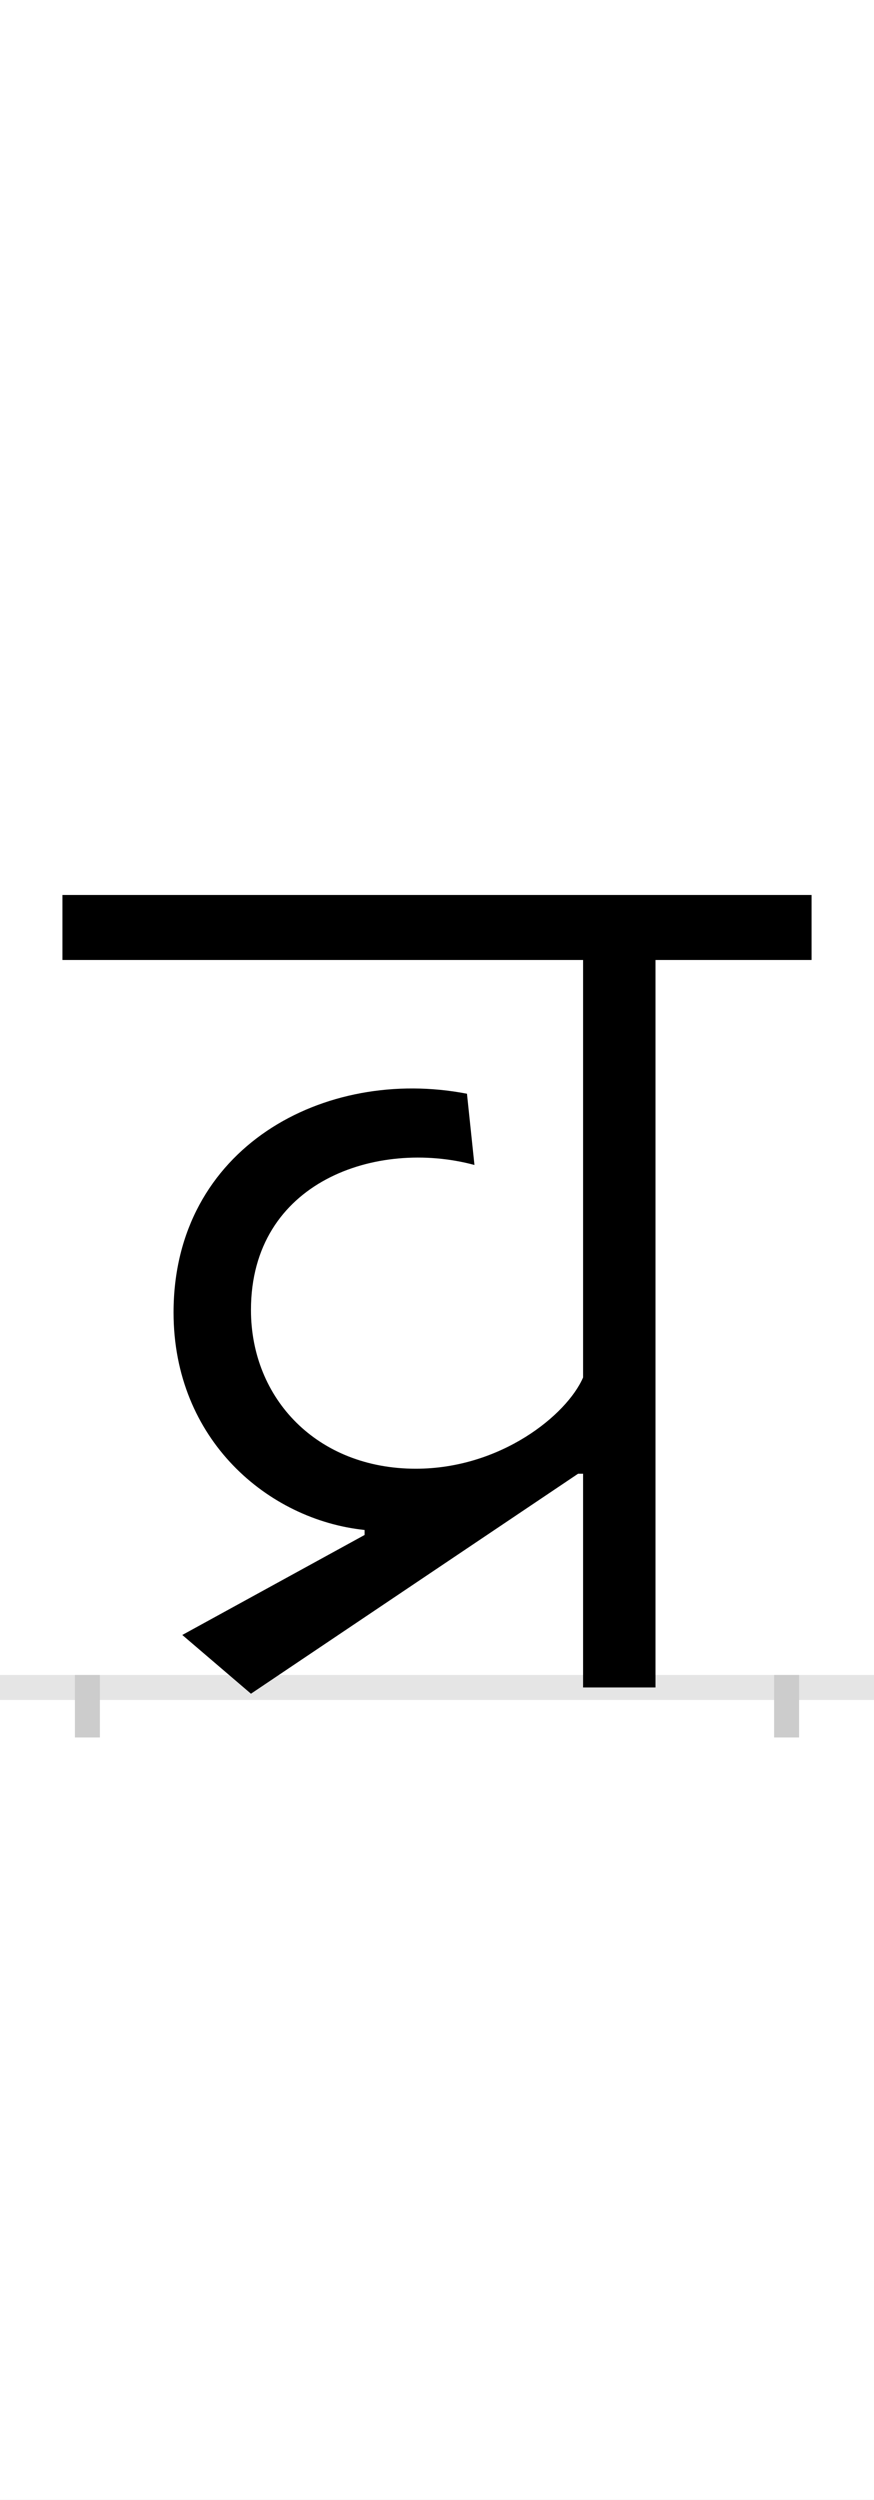 <?xml version="1.0" encoding="UTF-8"?>
<svg height="200.0" version="1.1" width="70.0" xmlns="http://www.w3.org/2000/svg" xmlns:xlink="http://www.w3.org/1999/xlink">
 <rect width="100%" height="100%" fill="#808080" stroke="none"/>
 <path d="M0,0 l70,0 l0,200 l-70,0 Z M0,0" fill="rgb(255,255,255)" transform="matrix(1,0,0,-1,0.0,200.0)"/>
 <path d="M0,0 l70,0" fill="none" stroke="rgb(229,229,229)" stroke-width="2" transform="matrix(1,0,0,-1,0.0,135.0)"/>
 <path d="M0,1 l0,-5" fill="none" stroke="rgb(204,204,204)" stroke-width="2" transform="matrix(1,0,0,-1,7.0,135.0)"/>
 <path d="M0,1 l0,-5" fill="none" stroke="rgb(204,204,204)" stroke-width="2" transform="matrix(1,0,0,-1,63.0,135.0)"/>
 <path d="M397,171 l0,-171 l58,0 l0,582 l125,0 l0,52 l-600,0 l0,-52 l417,0 l0,-334 c-13,-30,-66,-73,-134,-73 c-79,0,-132,56,-132,127 c0,103,101,137,179,116 l-6,57 c-114,22,-235,-43,-235,-175 c0,-102,76,-166,153,-174 l0,-4 l-146,-80 l55,-47 l262,176 Z M397,171" fill="rgb(0,0,0)" transform="matrix(0.1,0.0,0.0,-0.1,7.0,135.0)"/>
</svg>